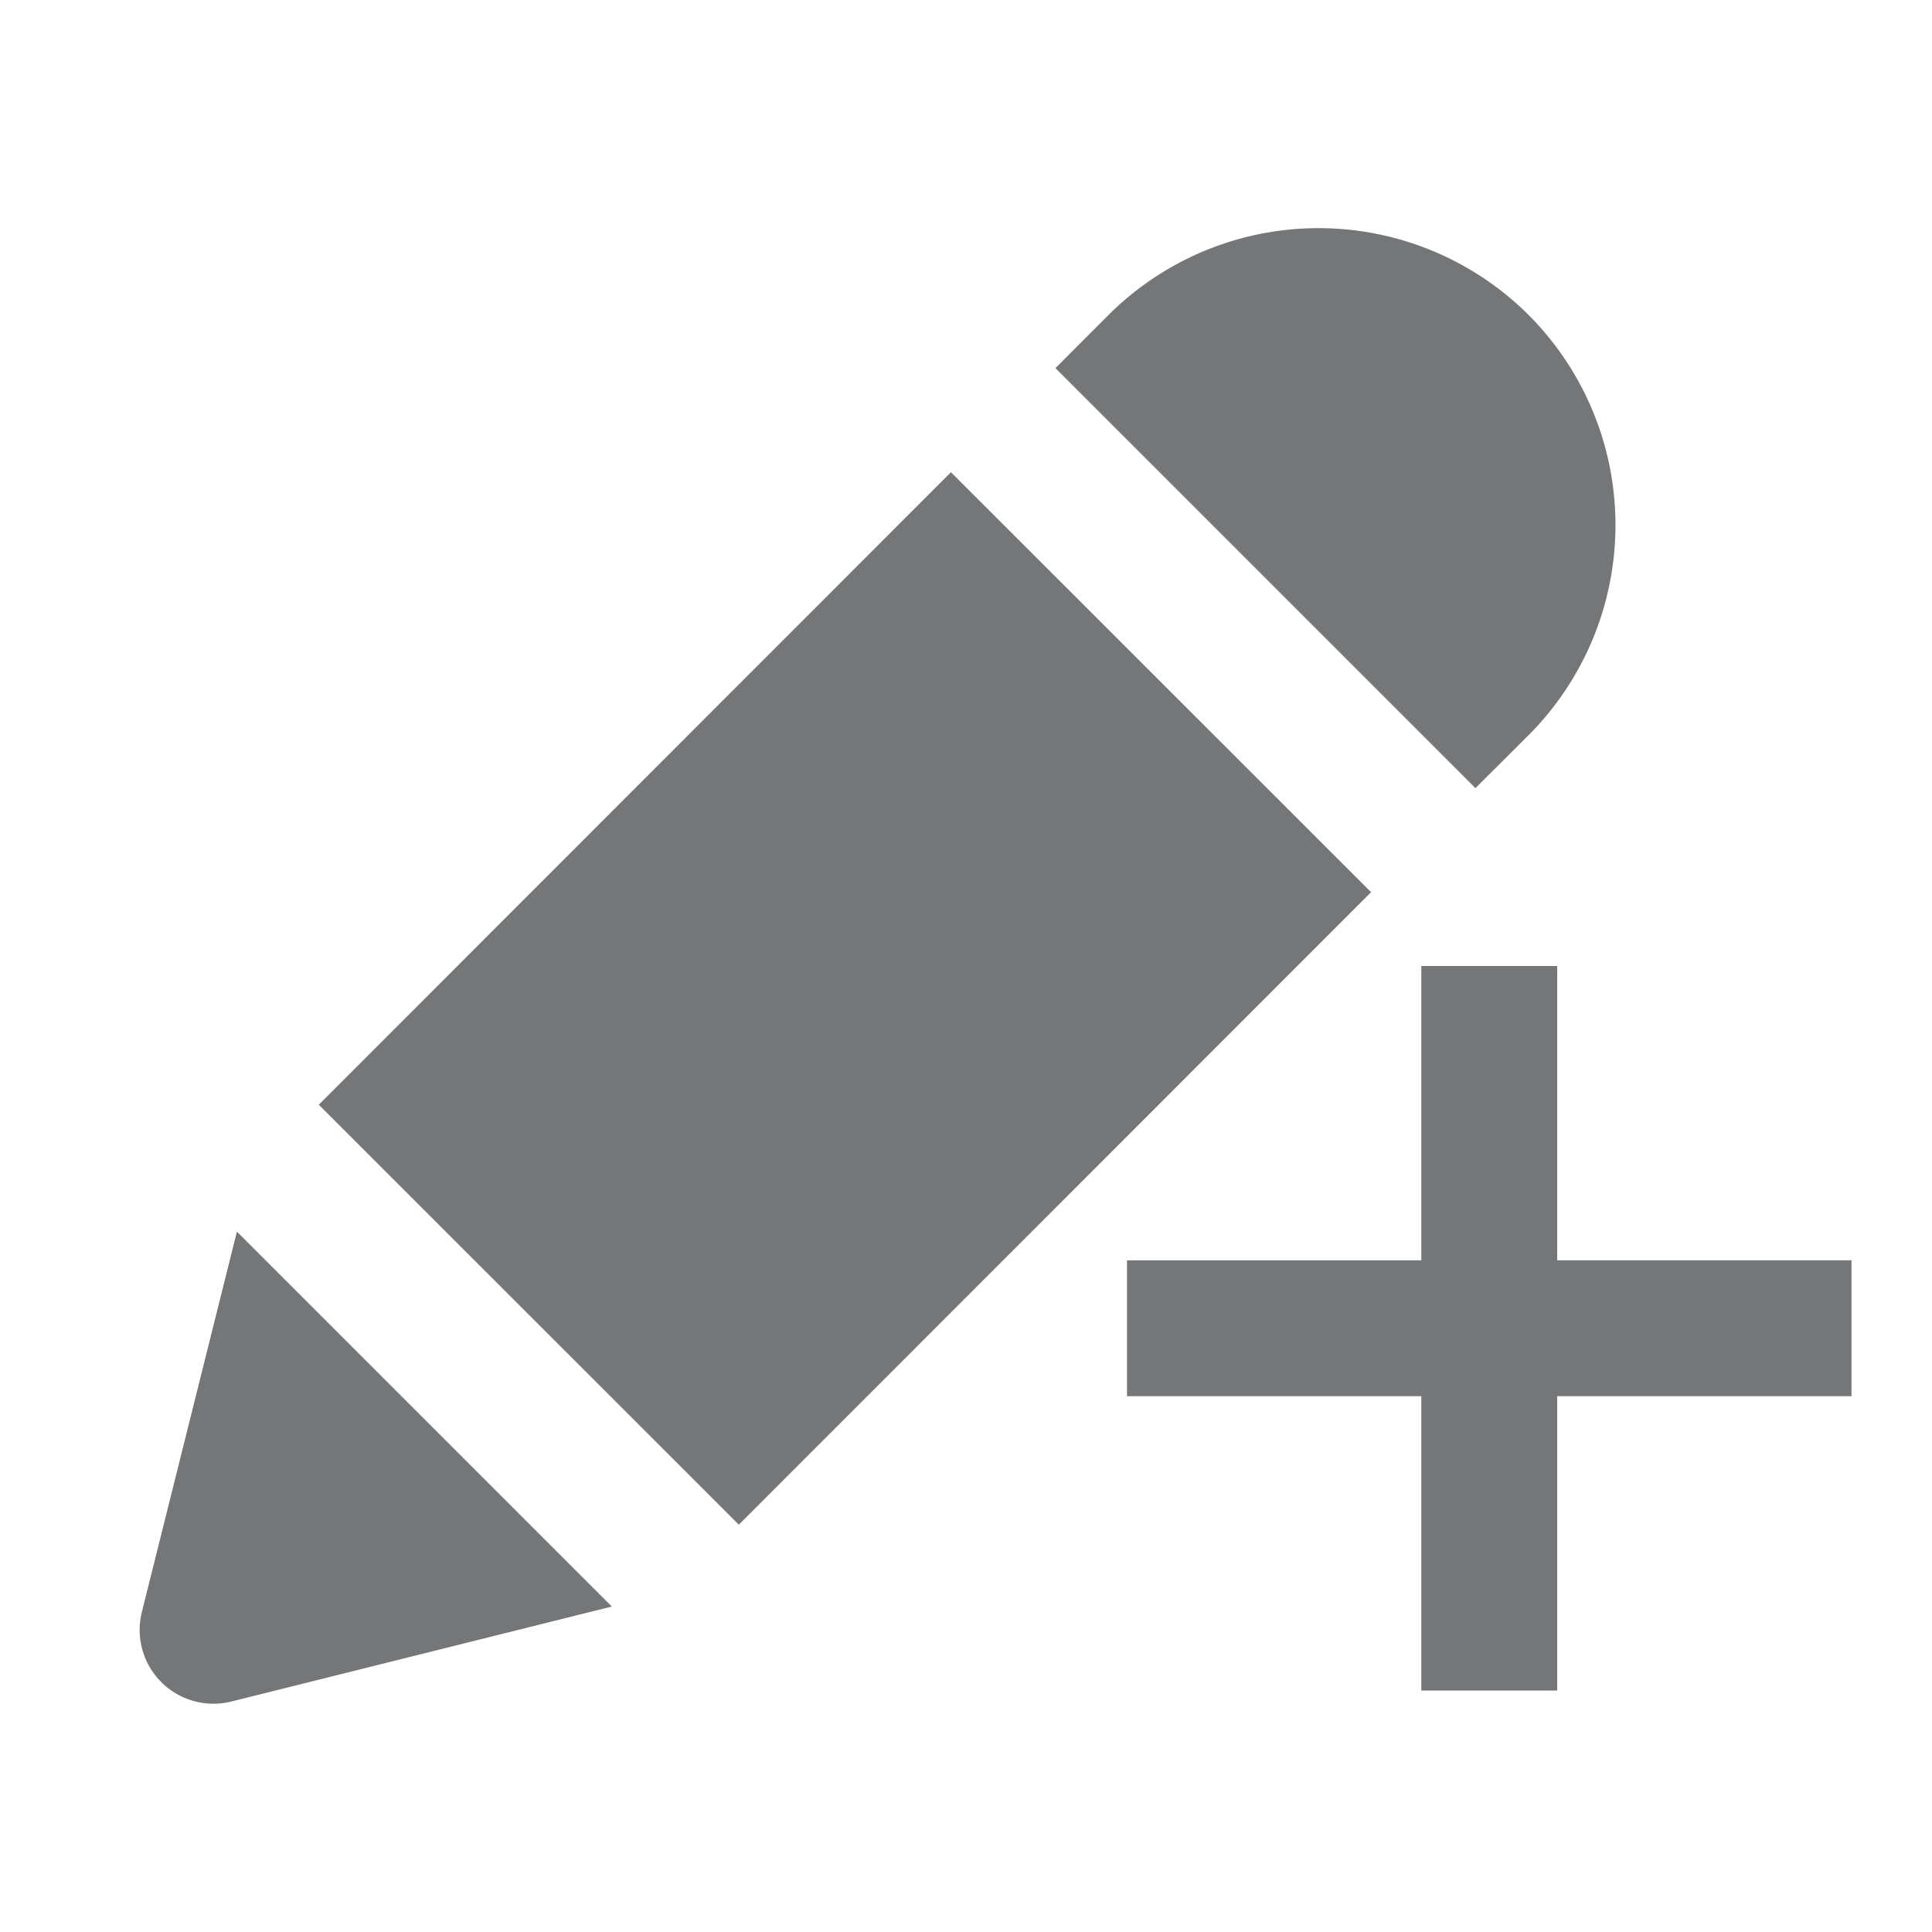 <svg xmlns="http://www.w3.org/2000/svg" viewBox="0 0 24 24"><g fill="none" fill-rule="evenodd"><path d="M1 1h22v22H1z"/><g fill="#747678" fill-rule="nonzero"><path d="M3.96 13.723l7.853-7.857 5.219 5.217-7.854 7.857zM18.329 9.79l.66-.658a3.695 3.695 0 0 0 0-5.219 3.695 3.695 0 0 0-5.219 0l-.659.66 5.218 5.218zM7.6 19.957l-4.726 1.18a.917.917 0 0 1-1.112-1.111L2.943 15.3 7.6 19.957z"/></g><path fill="#747678" d="M19.344 15.656H23v1.688h-3.656V21h-1.688v-3.656H14v-1.688h3.656V12h1.688z"/></g></svg>